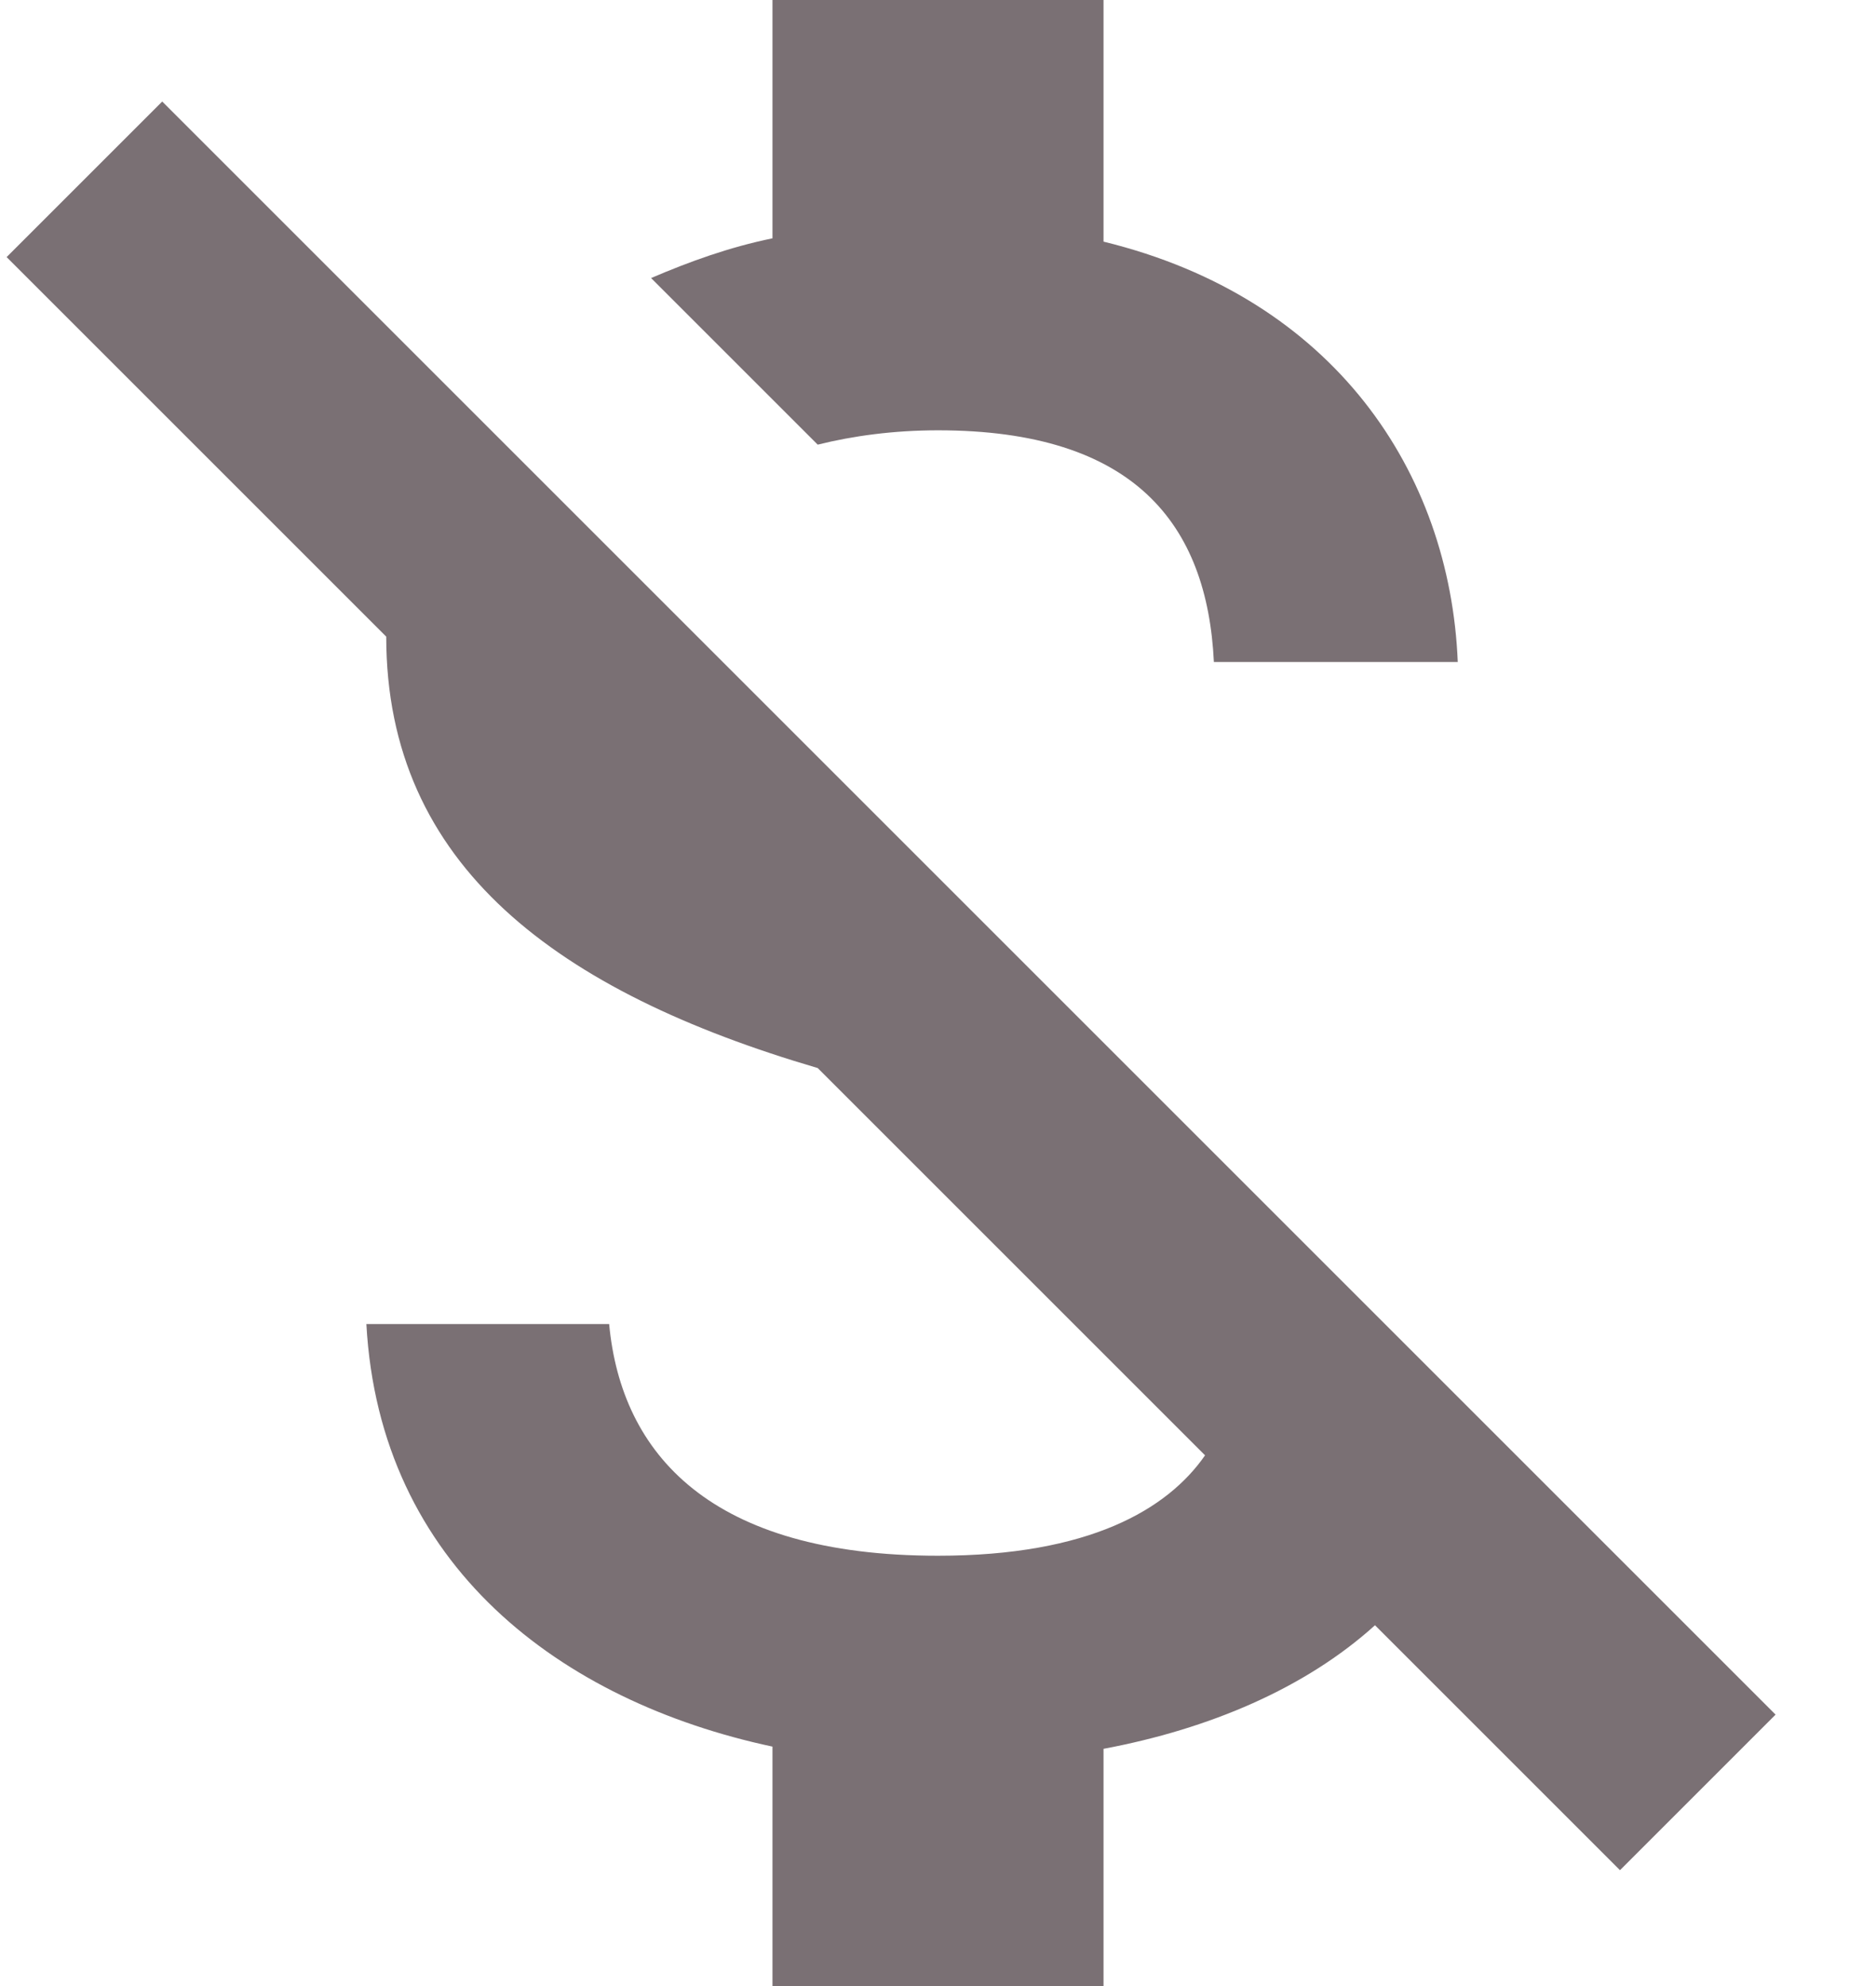 <svg width="17" height="18" viewBox="0 0 17 18" fill="none" xmlns="http://www.w3.org/2000/svg">
<path d="M8.5 3.9C10.28 3.9 10.94 4.75 11 6H13.21C13.14 4.28 12.09 2.7 10 2.19V0H7V2.16C6.61 2.24 6.25 2.37 5.9 2.52L7.41 4.03C7.73 3.95 8.1 3.9 8.5 3.9ZM1.47 0.92L0.06 2.33L3.5 5.77C3.5 7.85 5.06 8.99 7.41 9.68L10.92 13.19C10.58 13.68 9.87 14.1 8.5 14.1C6.44 14.1 5.63 13.18 5.52 12H3.32C3.44 14.19 5.08 15.42 7 15.83V18H10V15.85C10.96 15.67 11.83 15.3 12.46 14.73L14.68 16.95L16.09 15.54L1.47 0.92Z" fill="#7A7074"/>
</svg>
